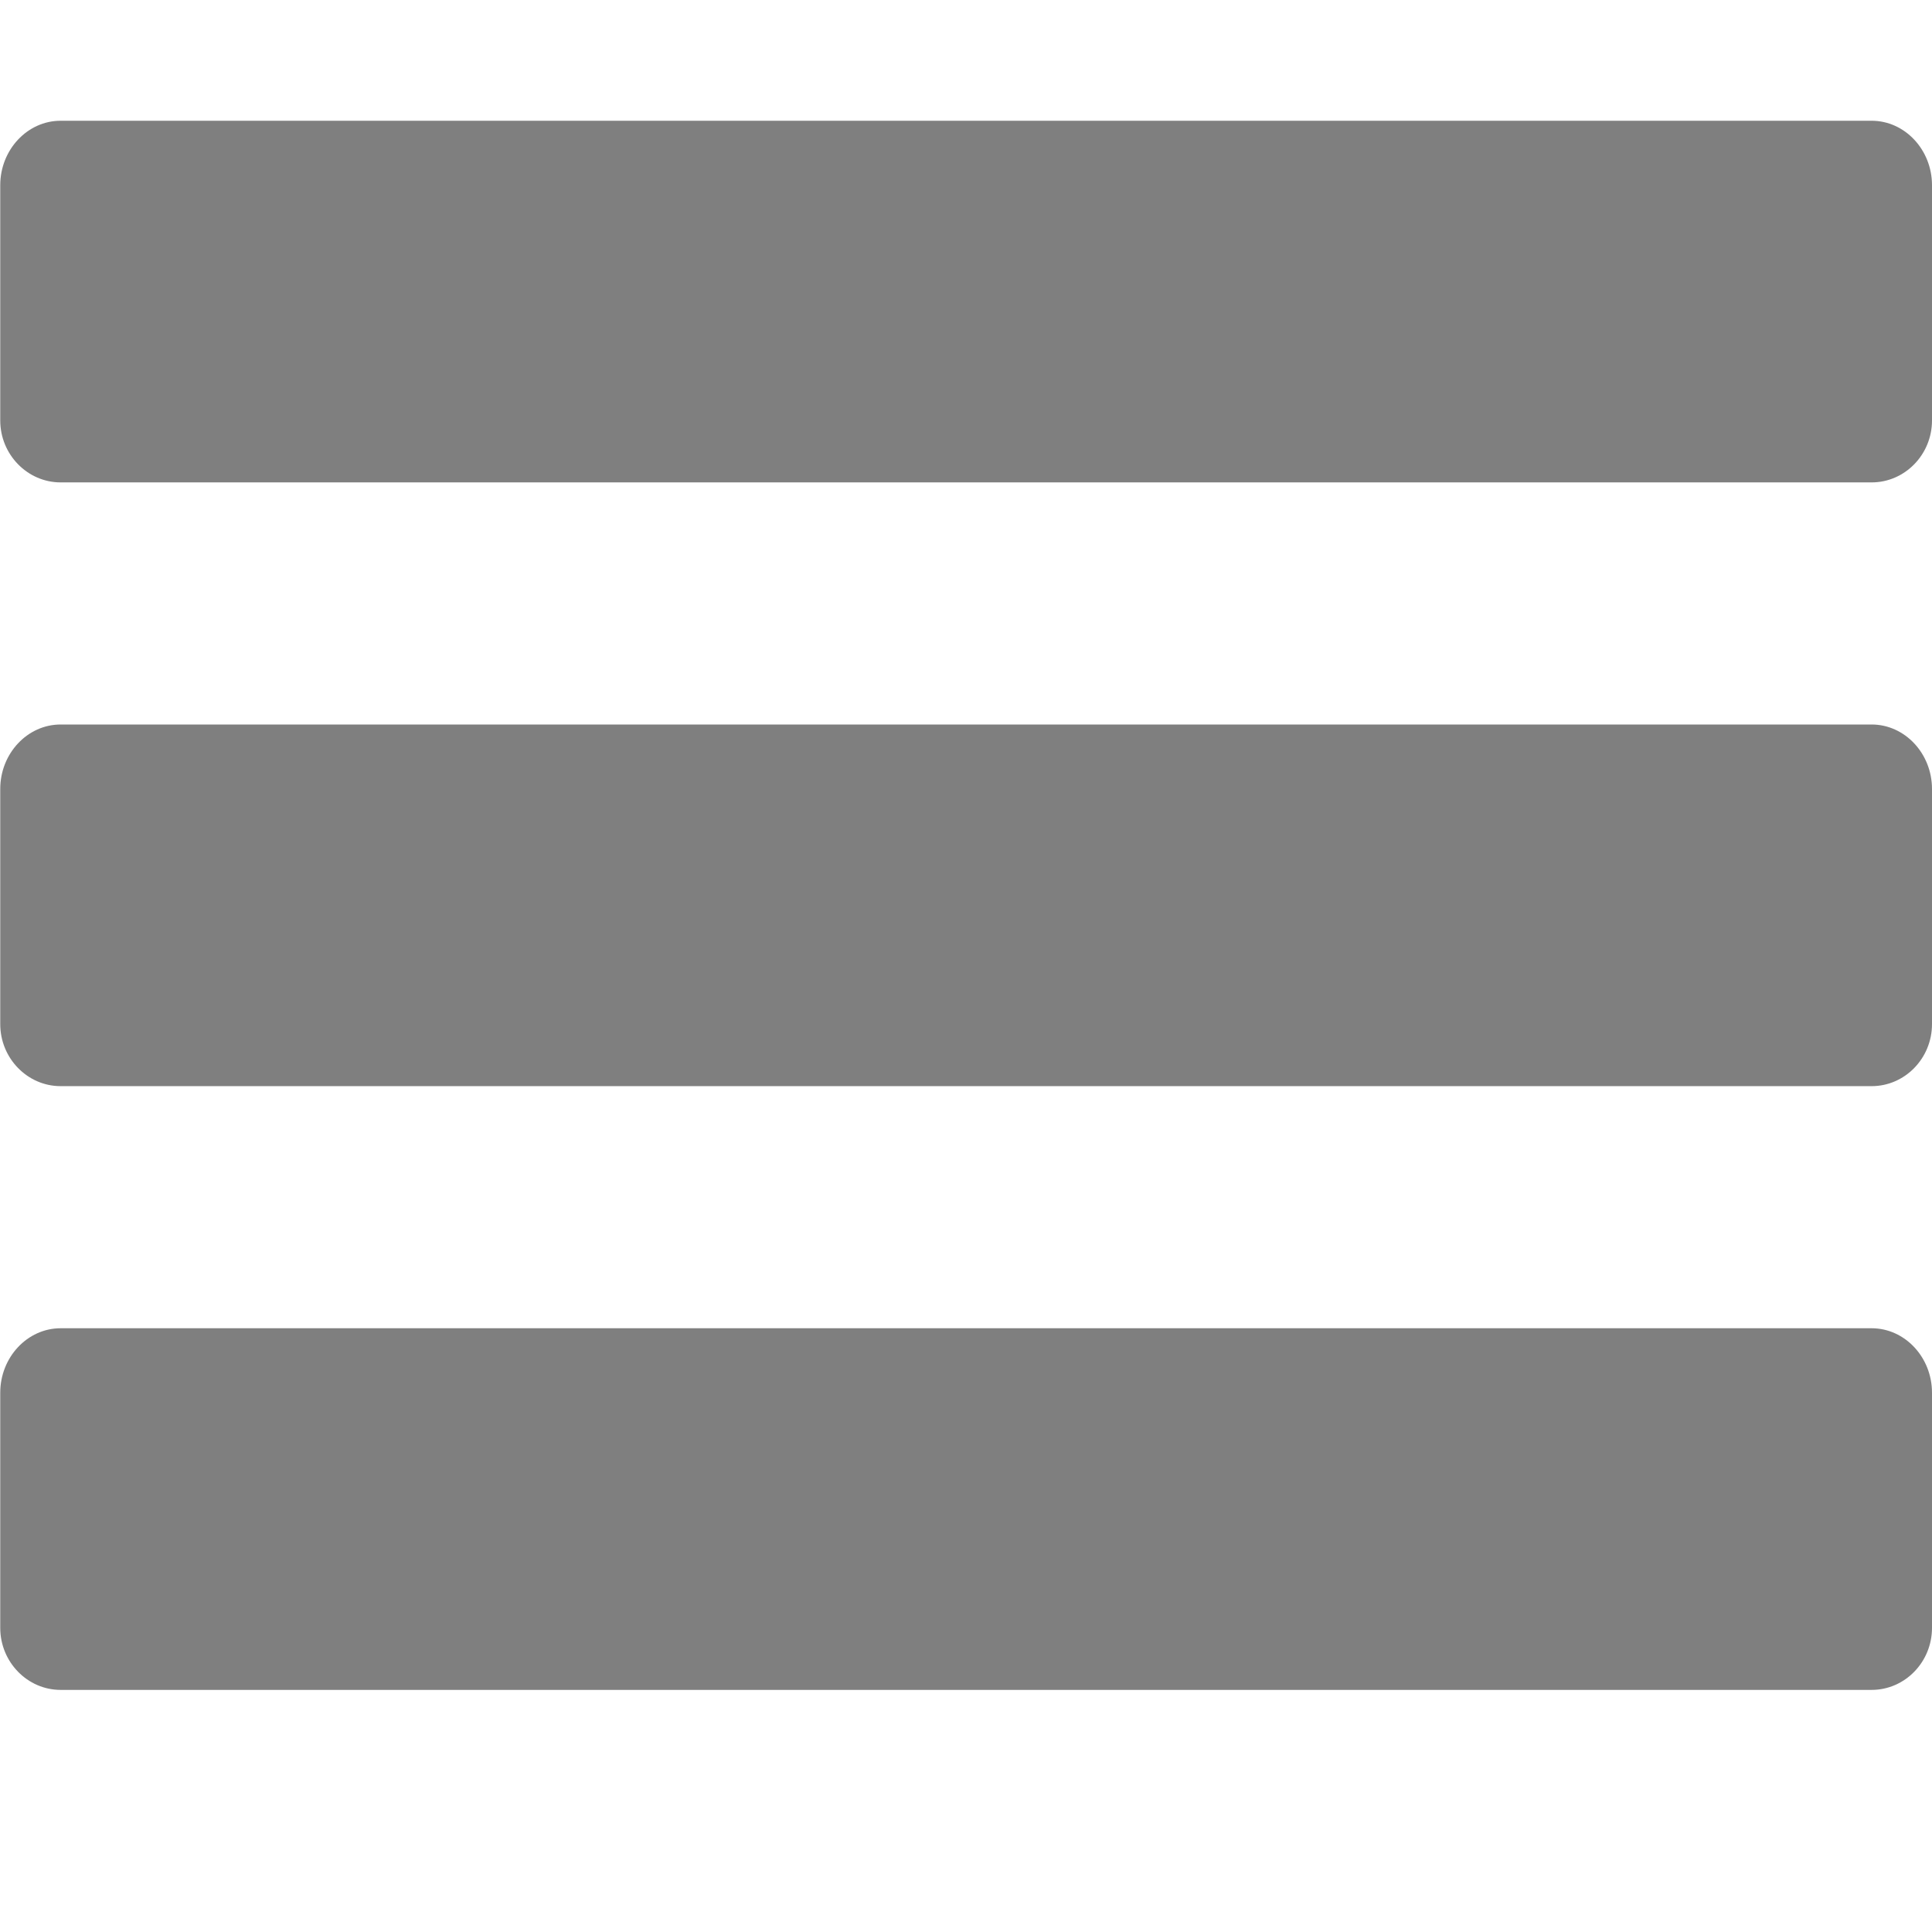 <svg width="16" height="16" xmlns="http://www.w3.org/2000/svg">
 <g>
  <title>Layer 1</title>
  <g id="svg_1">
   <g id="svg_2">
    <path fill="#7f7f7f" id="svg_3" d="m15.5,1l-14.998,0c-0.275,0 -0.5,0.24 -0.5,0.534l0,1.948c0,0.282 0.225,0.513 0.5,0.513l14.998,0c0.275,0 0.5,-0.23 0.5,-0.513l0,-1.948c0,-0.294 -0.225,-0.534 -0.5,-0.534zm0,5l-14.998,0c-0.275,0 -0.5,0.24 -0.5,0.534l0,1.947c0,0.283 0.225,0.514 0.5,0.514l14.998,0c0.275,0 0.5,-0.23 0.5,-0.514l0,-1.947c0,-0.294 -0.225,-0.534 -0.5,-0.534zm0,5l-14.998,0c-0.275,0 -0.5,0.24 -0.5,0.534l0,1.947c0,0.283 0.225,0.514 0.5,0.514l14.998,0c0.275,0 0.5,-0.23 0.5,-0.514l0,-1.947c0,-0.294 -0.225,-0.534 -0.5,-0.534z" clip-rule="evenodd" fill-rule="evenodd"/>
   </g>
  </g>
 </g>
</svg>